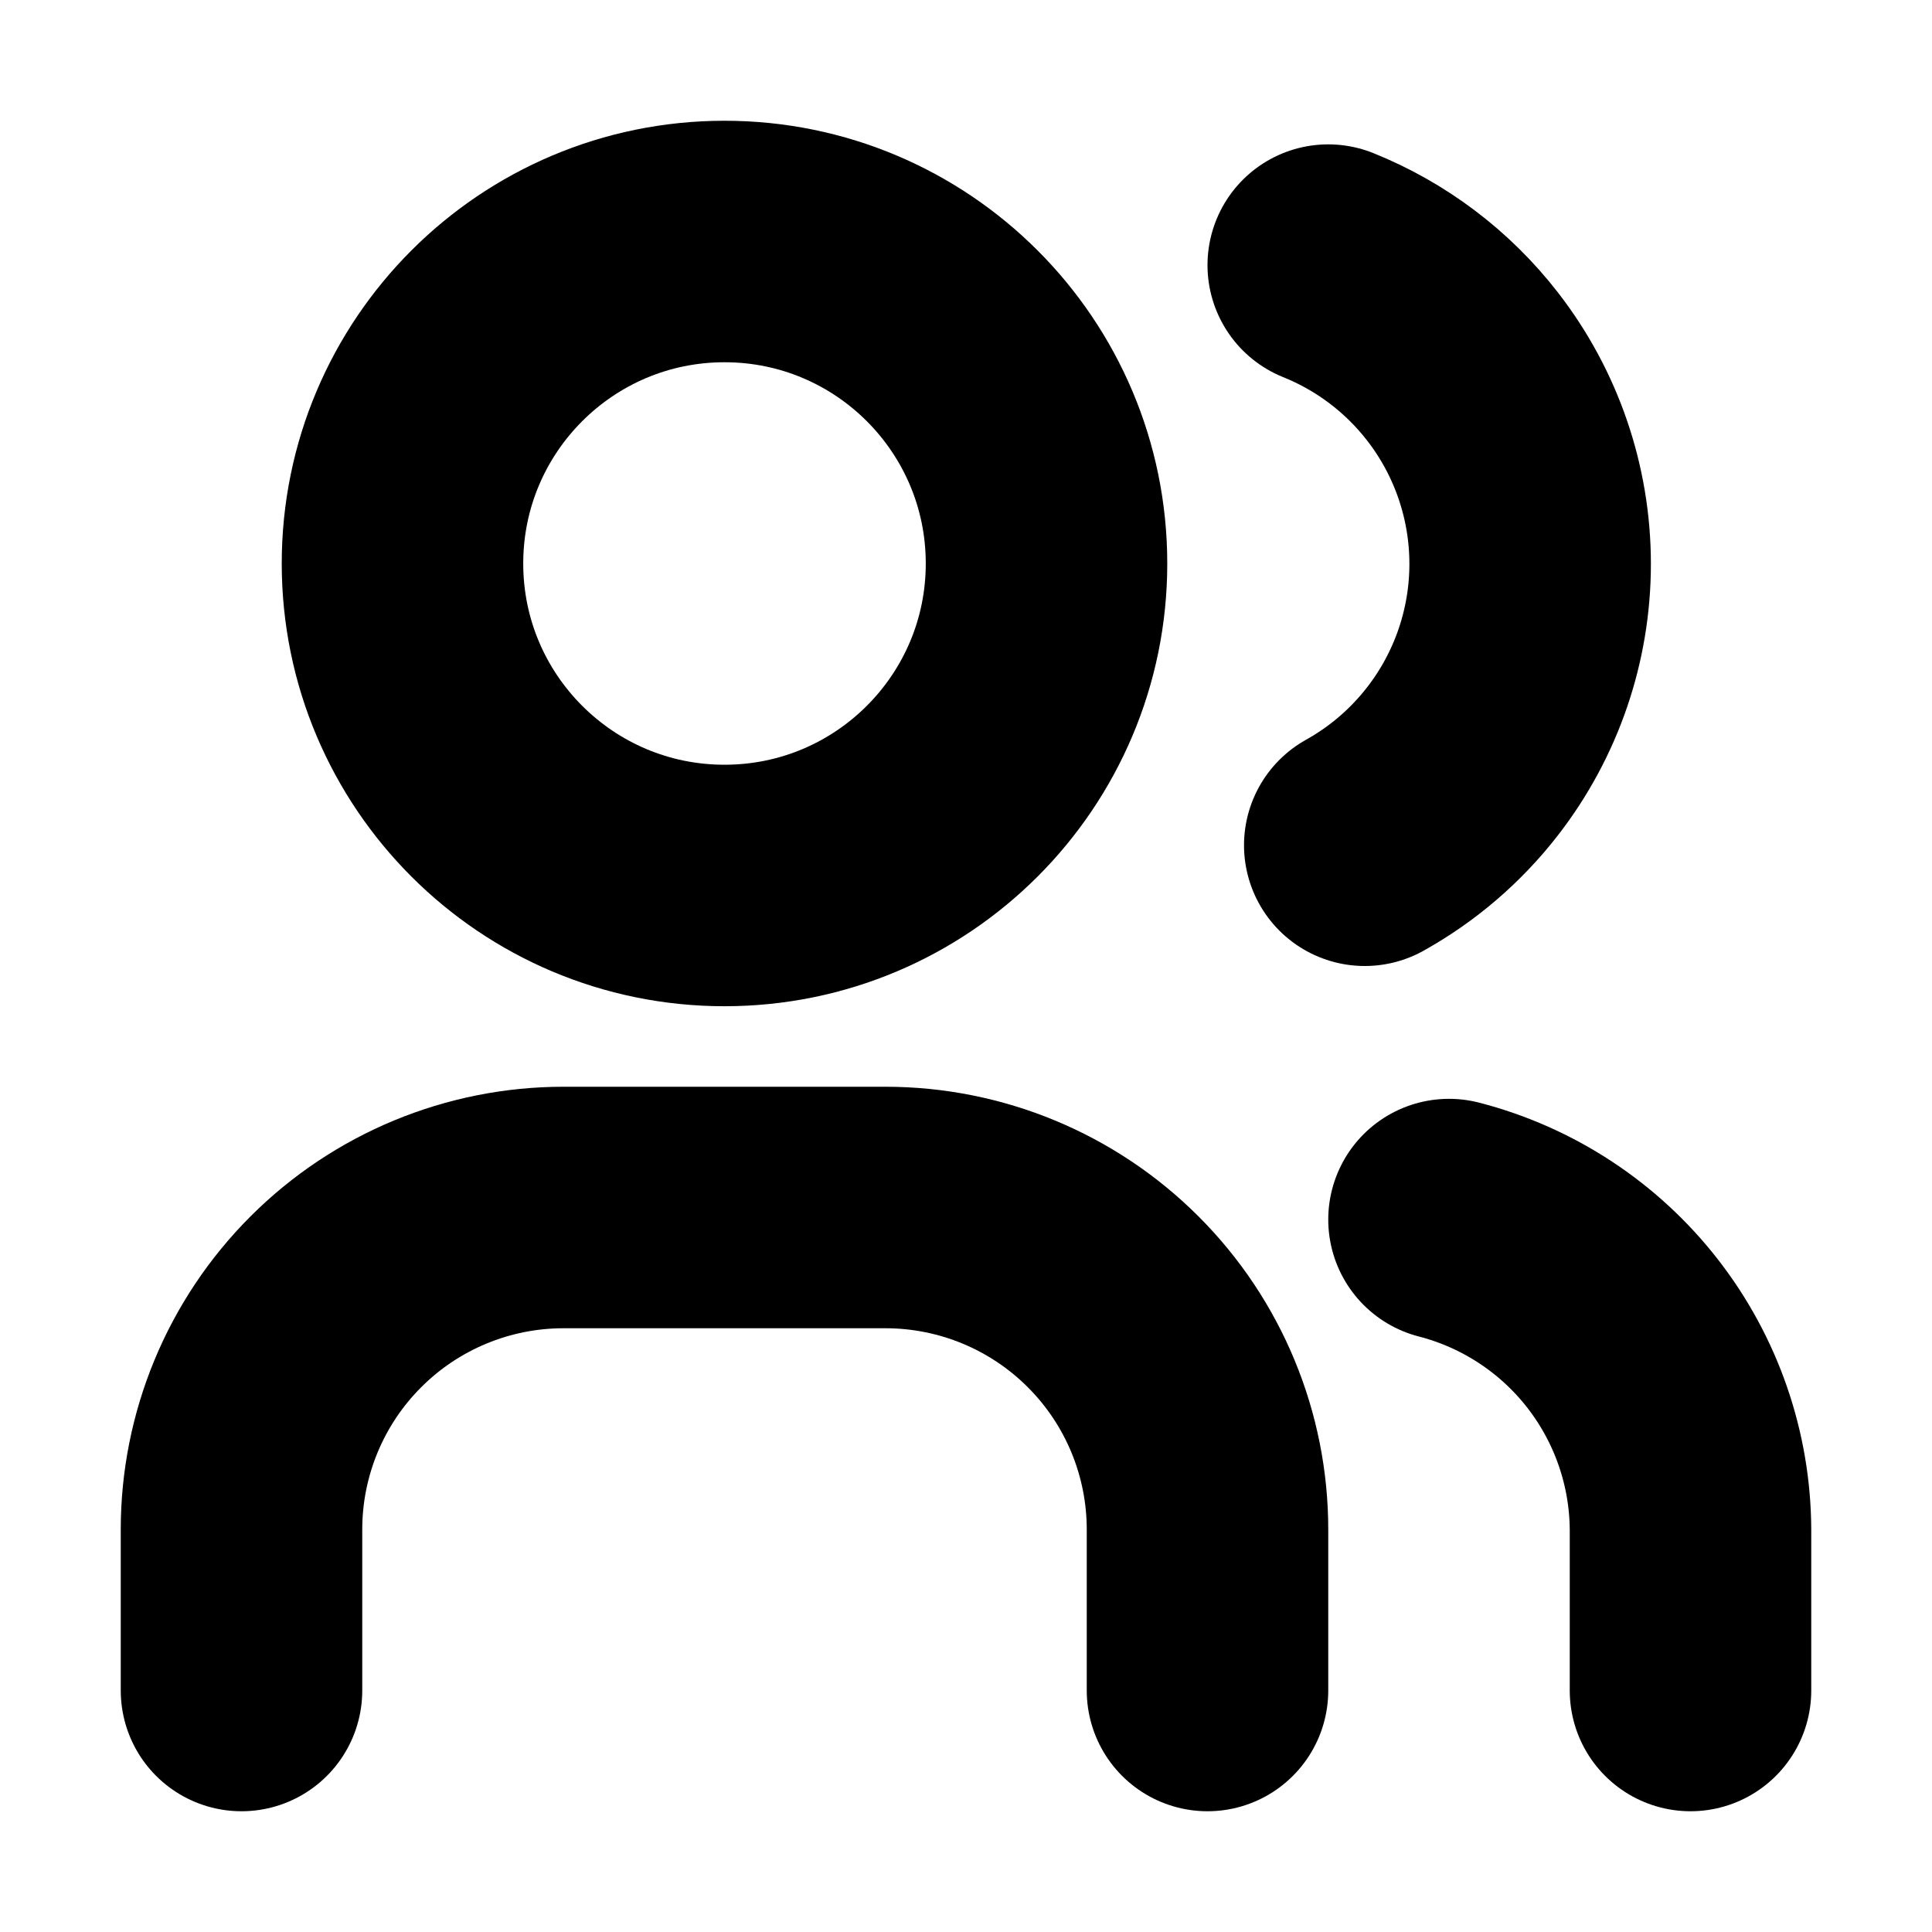 <svg width="40" height="40" viewBox="0 0 40 40" fill="none" xmlns="http://www.w3.org/2000/svg">
<g clip-path="url(#clip0_8_71)">
<path d="M15 18.333C18.682 18.333 21.667 15.349 21.667 11.667C21.667 7.985 18.682 5 15 5C11.318 5 8.333 7.985 8.333 11.667C8.333 15.349 11.318 18.333 15 18.333Z" stroke="black" stroke-width="5" stroke-linecap="round" stroke-linejoin="round"/>
<path d="M5 35V31.667C5 29.899 5.702 28.203 6.953 26.953C8.203 25.702 9.899 25 11.667 25H18.333C20.101 25 21.797 25.702 23.047 26.953C24.298 28.203 25 29.899 25 31.667V35" stroke="black" stroke-width="5" stroke-linecap="round" stroke-linejoin="round"/>
<path d="M28.256 17.5C29.035 17.066 29.725 16.477 30.279 15.763C31.187 14.593 31.68 13.155 31.68 11.675C31.68 10.195 31.187 8.756 30.279 7.587C29.552 6.65 28.591 5.928 27.5 5.489" stroke="black" stroke-width="5" stroke-linecap="round" stroke-linejoin="round"/>
<path d="M35 35V31.667C34.992 30.195 34.496 28.768 33.592 27.607C32.688 26.447 31.425 25.618 30 25.25" stroke="black" stroke-width="5" stroke-linecap="round" stroke-linejoin="round"/>
</g>
<defs>
<clipPath id="clip0_8_71">
<rect width="40" height="40" fill="white"/>
</clipPath>
</defs>
</svg>
